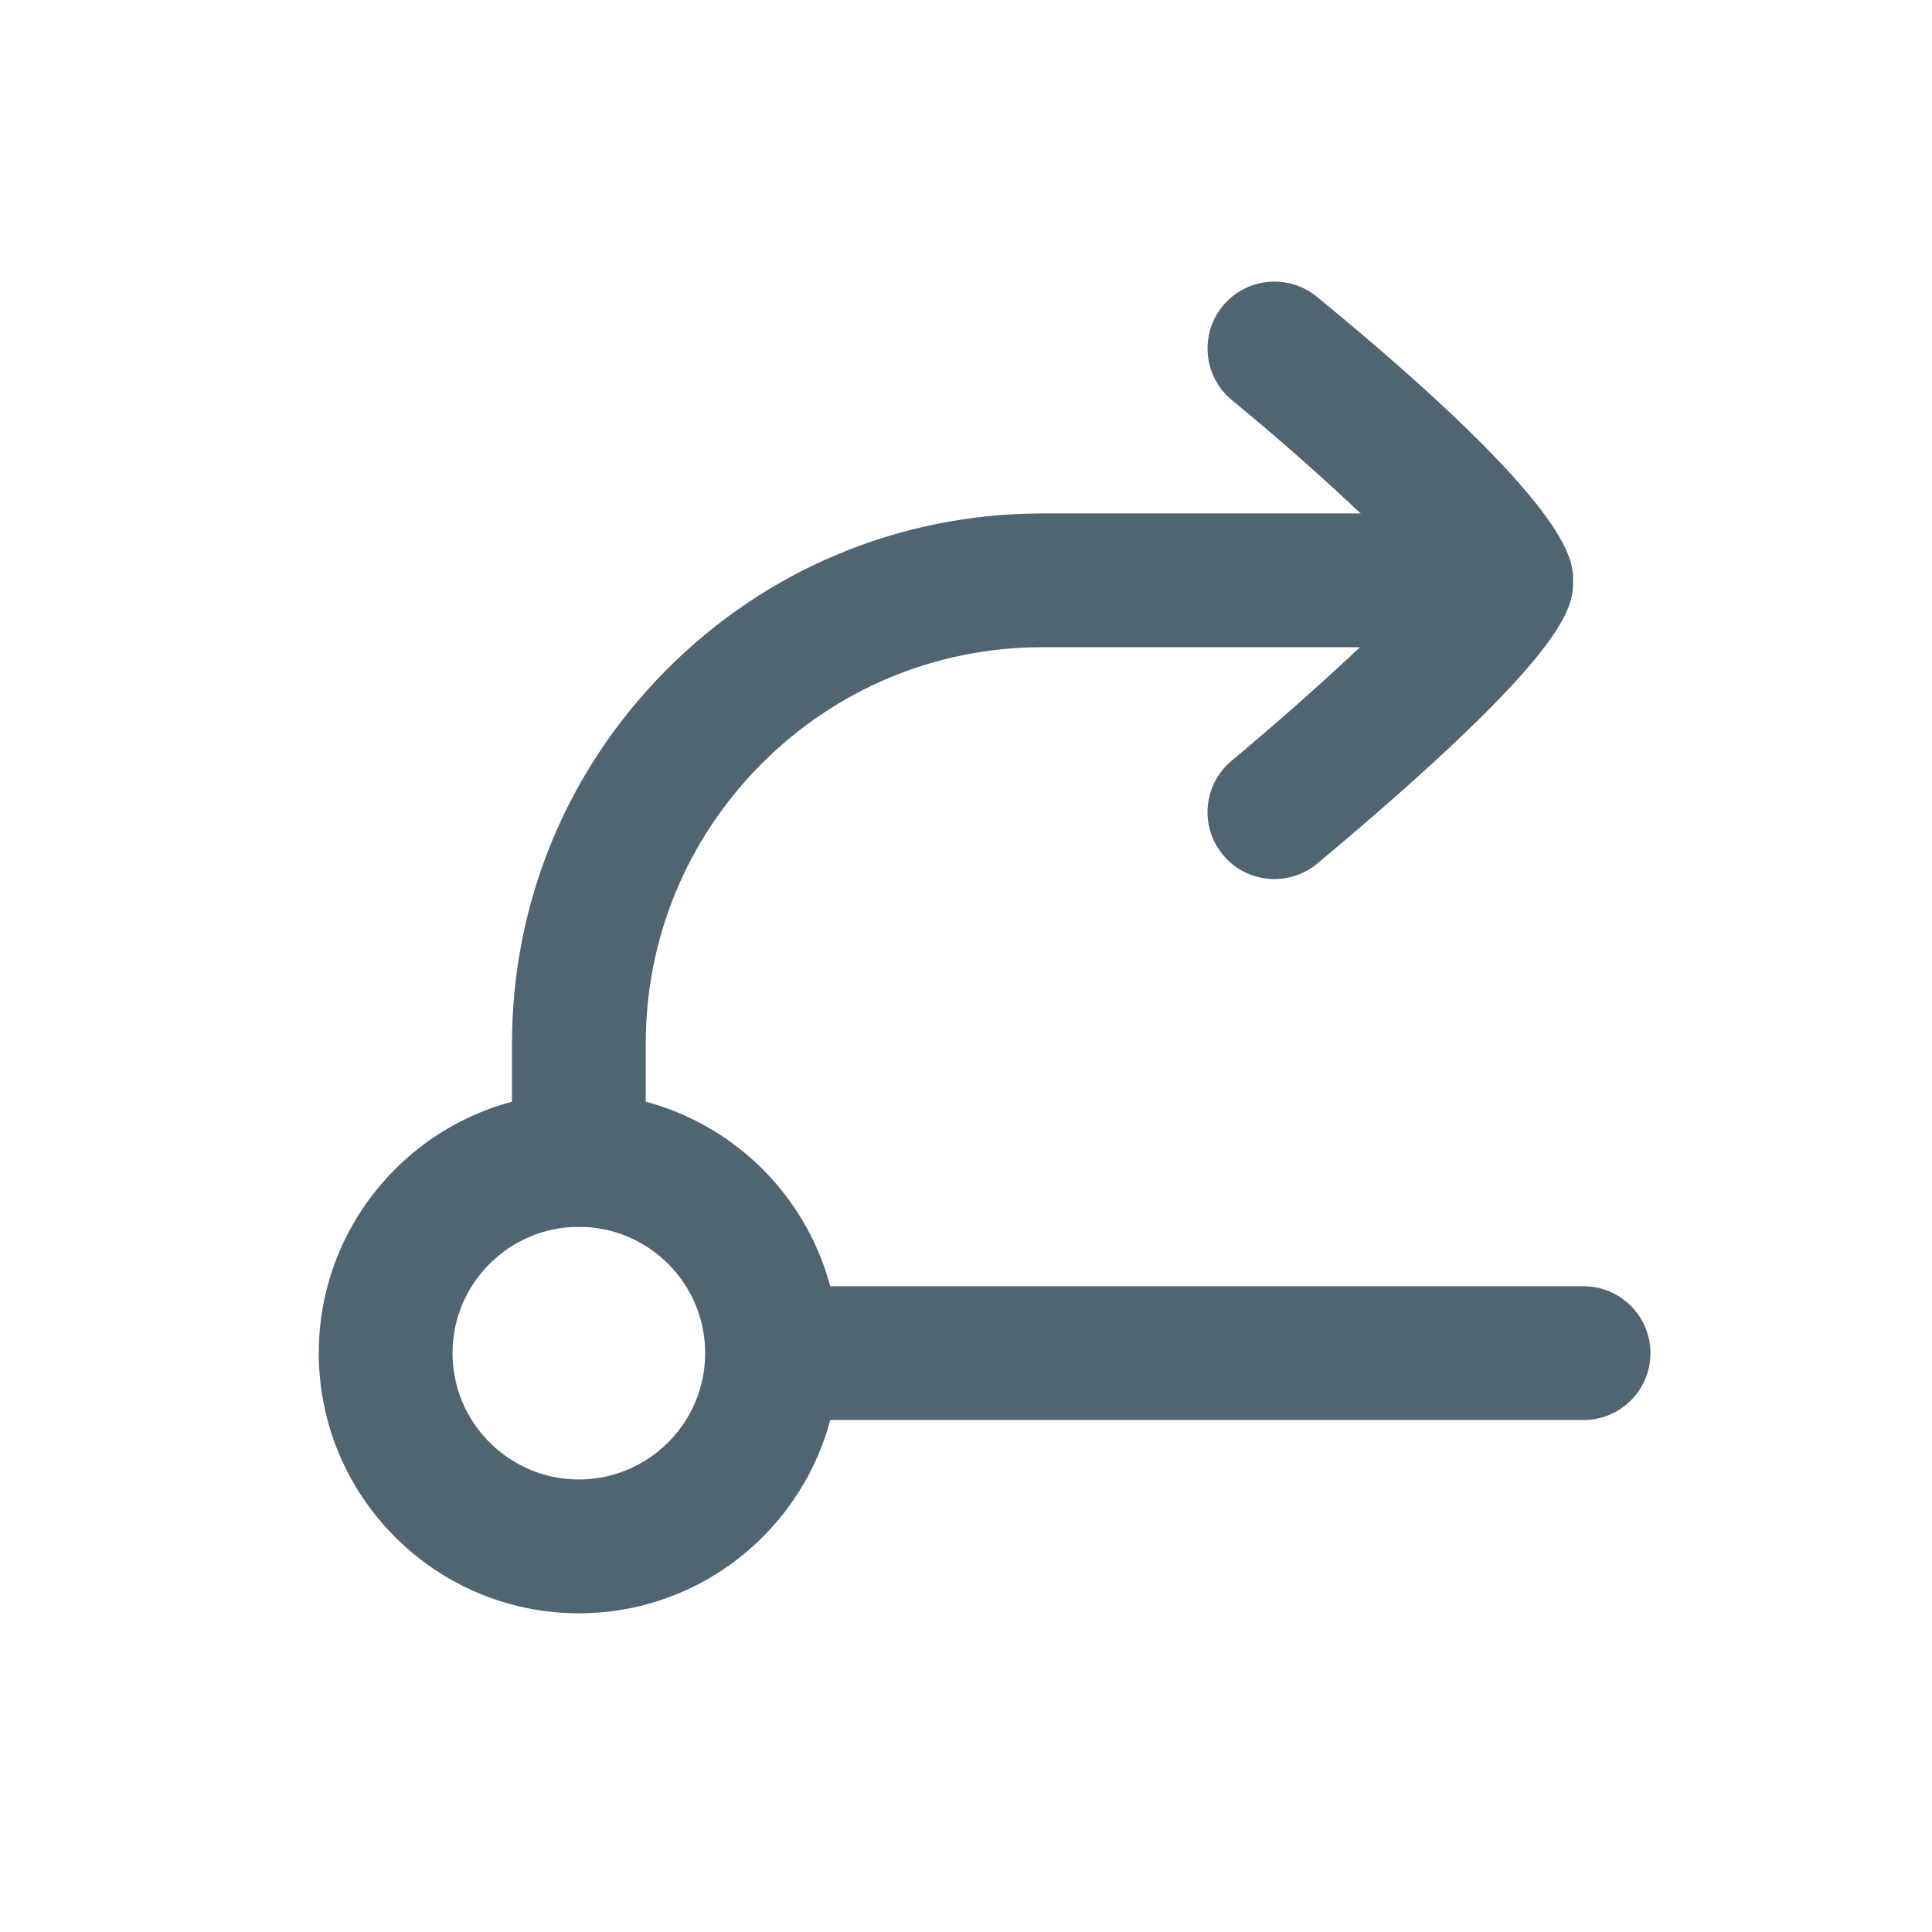 <?xml version="1.0" encoding="utf-8"?>
<!-- Generator: Adobe Illustrator 16.0.0, SVG Export Plug-In . SVG Version: 6.00 Build 0)  -->
<!DOCTYPE svg PUBLIC "-//W3C//DTD SVG 1.1//EN" "http://www.w3.org/Graphics/SVG/1.1/DTD/svg11.dtd">
<svg version="1.1" id="Layer_1" xmlns="http://www.w3.org/2000/svg" xmlns:xlink="http://www.w3.org/1999/xlink" x="0px" y="0px"
	 width="26px" height="26px" viewBox="0 0 26 26" enable-background="new 0 0 26 26" xml:space="preserve">
<path fill="#506472" d="M7.79,21.711c-1.93,0-3.5-1.57-3.5-3.501s1.57-3.501,3.5-3.501s3.5,1.57,3.5,3.501S9.72,21.711,7.79,21.711z
	 M7.79,16.51c-0.938,0-1.7,0.763-1.7,1.7s0.763,1.7,1.7,1.7s1.7-0.763,1.7-1.7S8.728,16.51,7.79,16.51z"/>
<path fill="#506472" d="M17.15,11.83c-0.257,0-0.513-0.11-0.69-0.323c-0.319-0.381-0.269-0.949,0.113-1.268
	c1.187-0.992,2.182-1.933,2.628-2.431c-0.464-0.522-1.511-1.511-2.622-2.423c-0.384-0.315-0.439-0.883-0.124-1.267
	c0.314-0.382,0.88-0.439,1.267-0.125C21.17,6.825,21.17,7.541,21.17,7.81c0,0.349,0,0.933-3.442,3.811
	C17.56,11.761,17.354,11.83,17.15,11.83z"/>
<path fill="#506472" d="M21.311,19.11h-10.4c-0.497,0-0.9-0.403-0.9-0.9s0.403-0.9,0.9-0.9h10.4c0.497,0,0.9,0.403,0.9,0.9
	S21.808,19.11,21.311,19.11z"/>
<path fill="#506472" d="M7.79,16.51c-0.497,0-0.9-0.403-0.9-0.9v-1.56c0-1.901,0.738-3.689,2.079-5.036
	c1.341-1.348,3.126-2.095,5.027-2.104H19.2c0.497,0,0.9,0.403,0.9,0.9s-0.403,0.9-0.9,0.9H14c-1.417,0.007-2.752,0.565-3.755,1.573
	C9.242,11.291,8.69,12.628,8.69,14.05v1.56C8.69,16.106,8.287,16.51,7.79,16.51z"/>
</svg>
